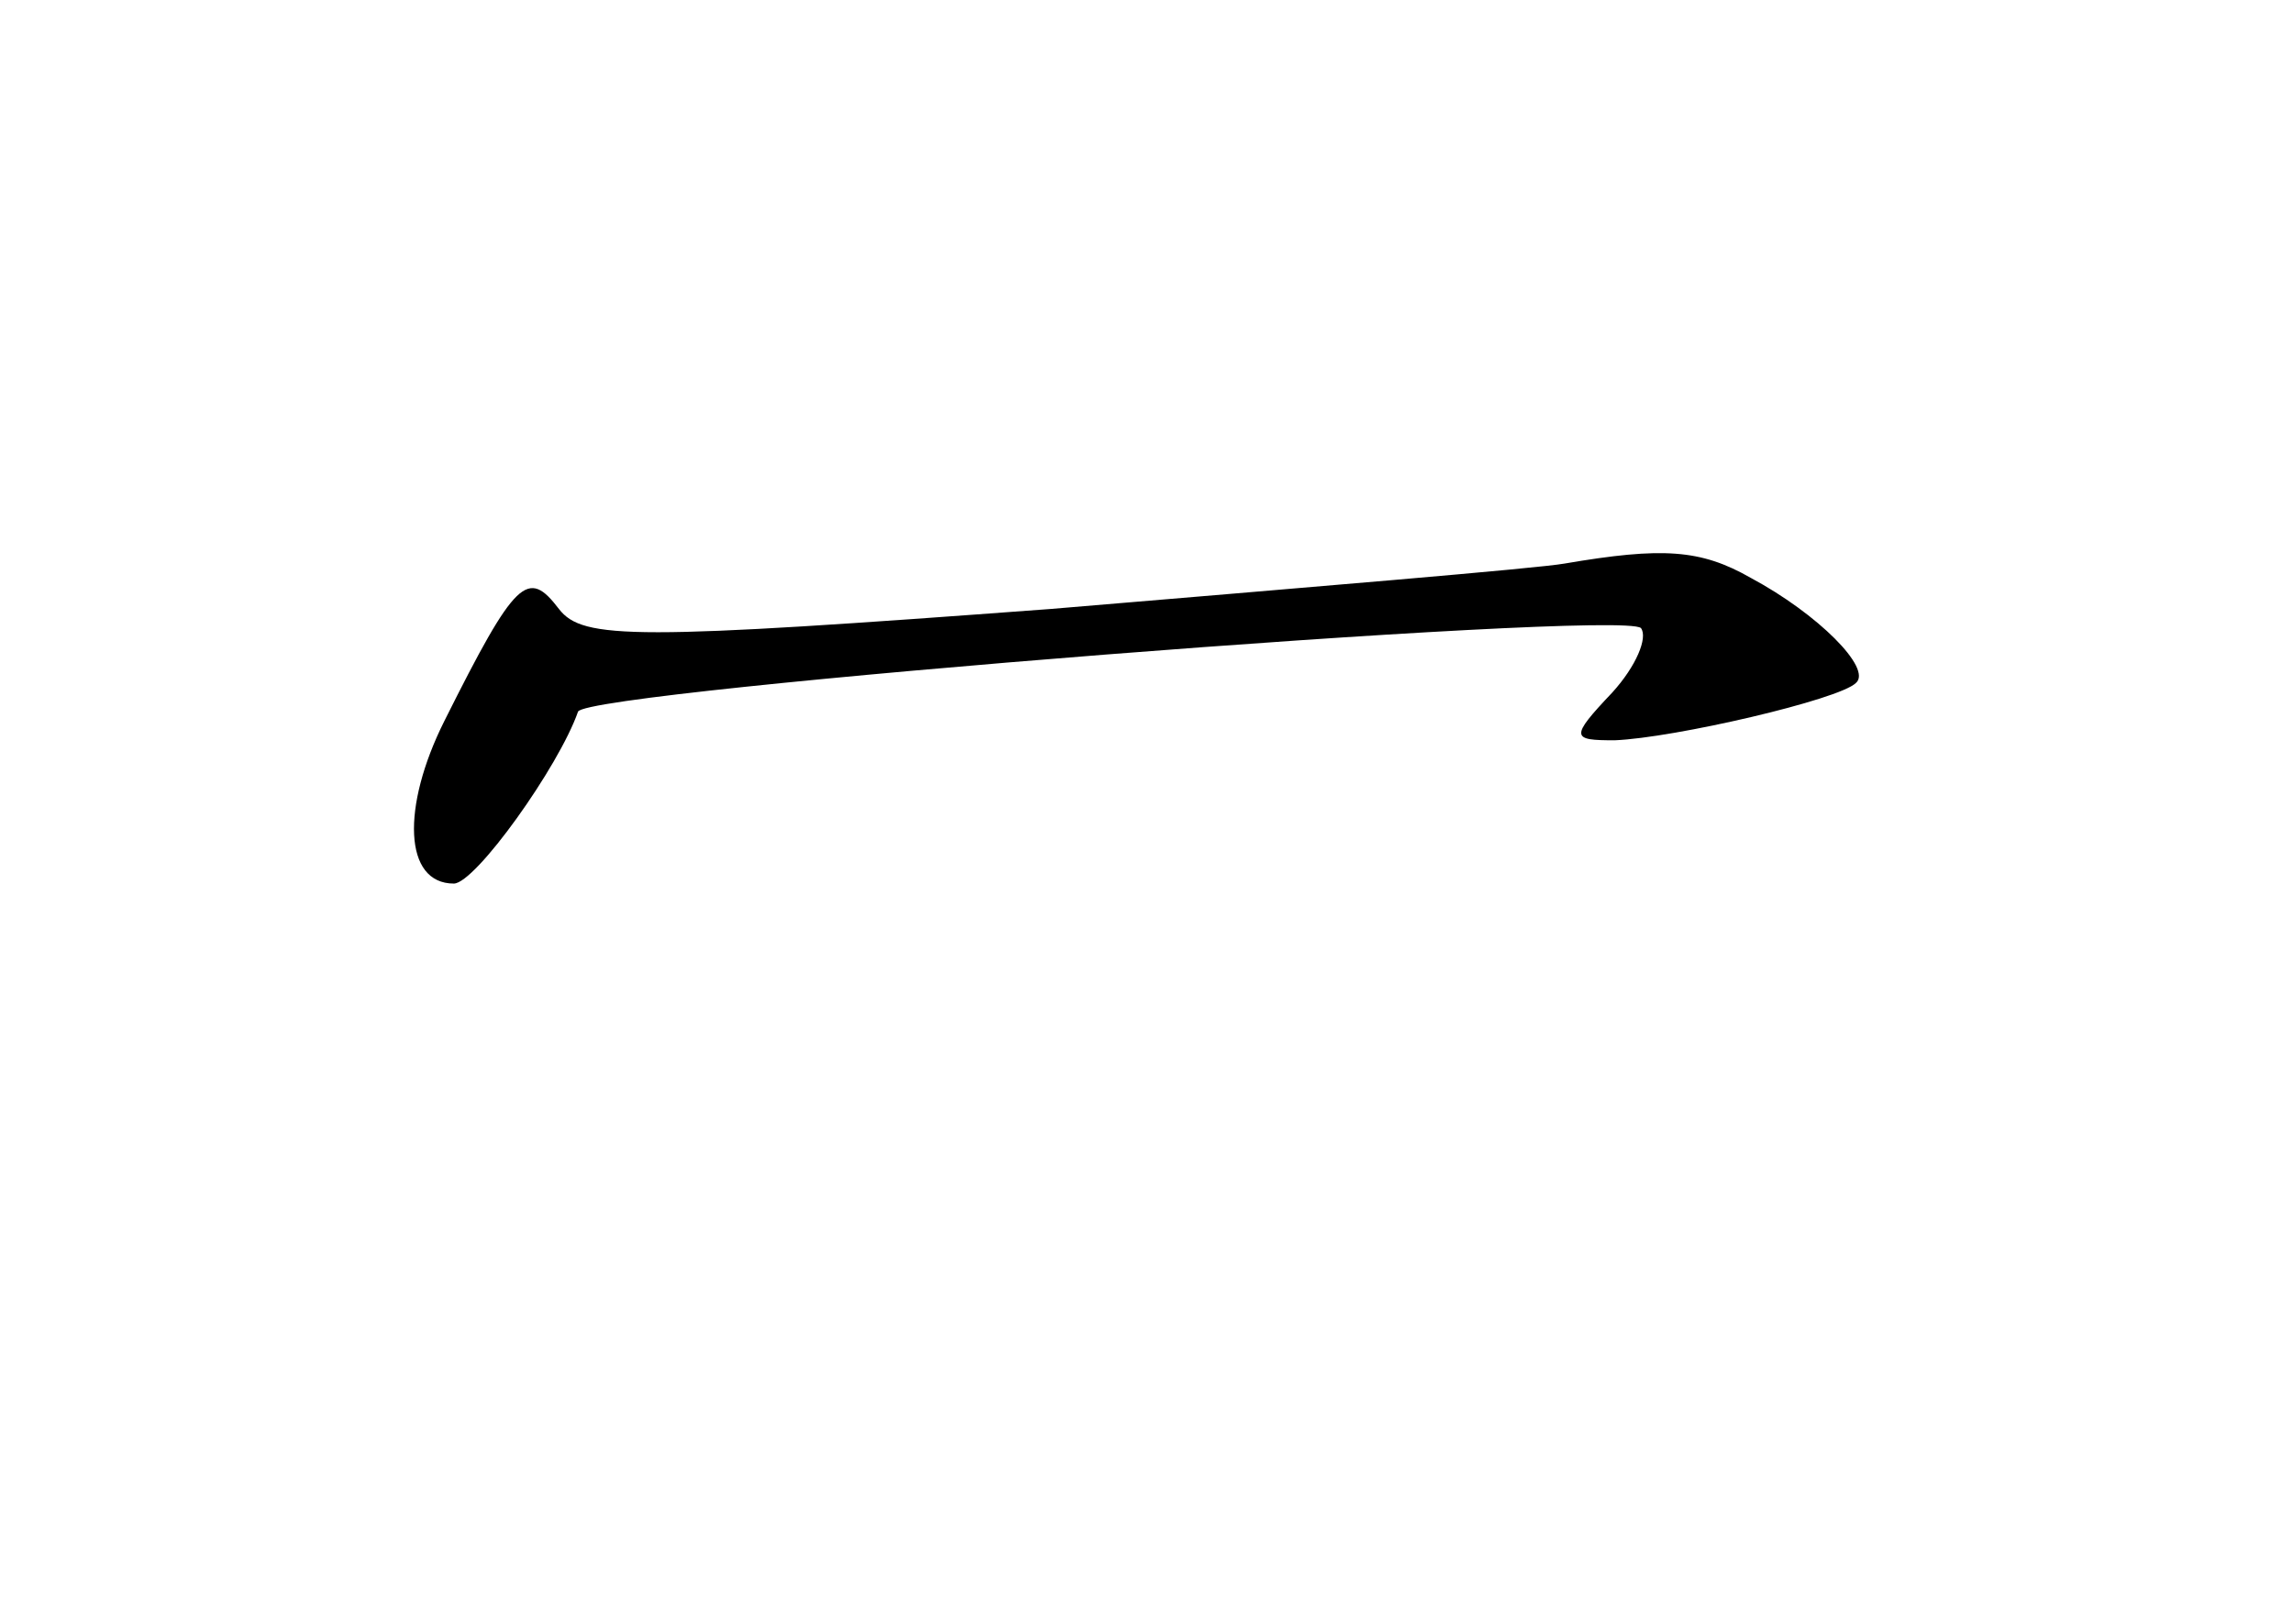 <?xml version="1.0" standalone="no"?>
<!DOCTYPE svg PUBLIC "-//W3C//DTD SVG 20010904//EN"
 "http://www.w3.org/TR/2001/REC-SVG-20010904/DTD/svg10.dtd">
<svg version="1.0" xmlns="http://www.w3.org/2000/svg"
 width="96pt" height="68pt" viewBox="0 0 96 68"
 preserveAspectRatio="xMidYMid meet">
<g transform="translate(0,68) scale(0.1,-0.1)"
fill="#000000" stroke="none">
<path d="M655 444 c-11 -2 -108 -10 -215 -19 -174 -13 -196 -13 -206 0 -13 17
-18 13 -48 -47 -18 -36 -17 -68 4 -68 9 0 44 49 52 72 4 9 436 43 445 35 3 -4
-2 -16 -12 -27 -18 -19 -17 -20 1 -20 25 1 94 17 101 24 7 6 -16 29 -44 44
-21 12 -37 13 -78 6z"/>
</g>
</svg>
